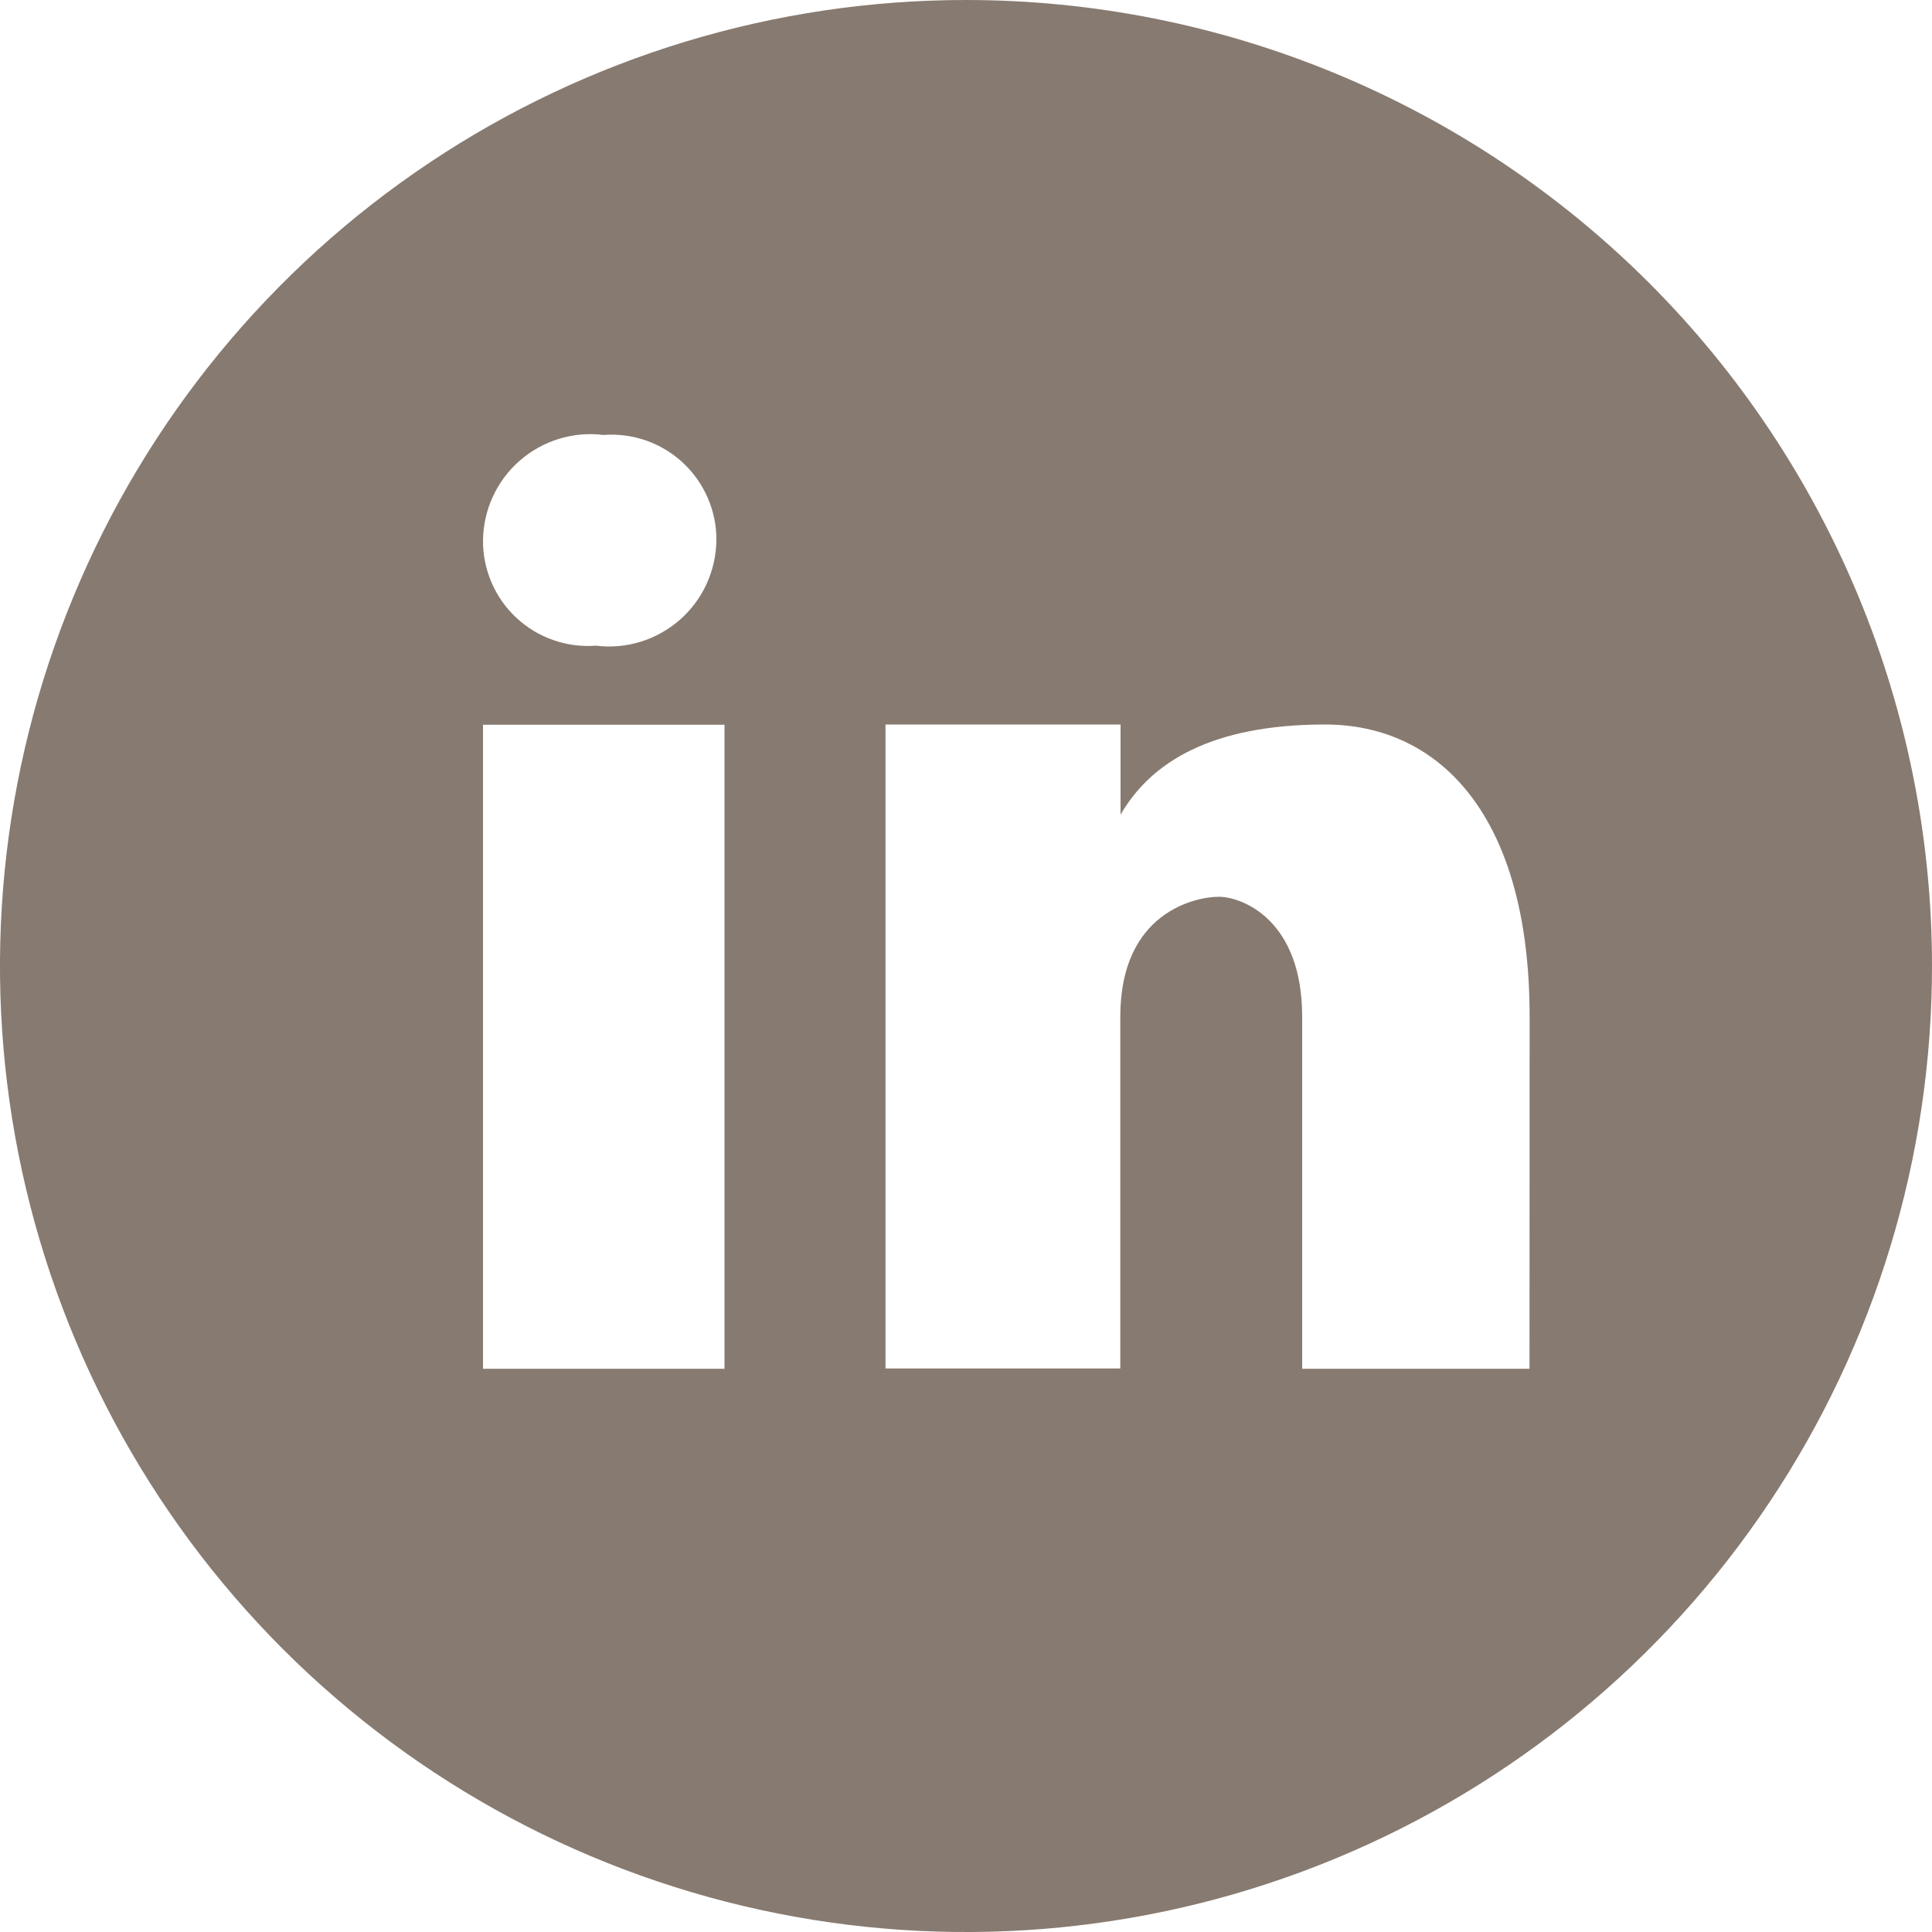 <svg width="30" height="30" viewBox="0 0 30 30" fill="none" xmlns="http://www.w3.org/2000/svg">
<path d="M15 0C12.033 0 9.133 0.88 6.666 2.528C4.2 4.176 2.277 6.519 1.142 9.26C0.006 12.001 -0.291 15.017 0.288 17.926C0.867 20.836 2.296 23.509 4.393 25.607C6.491 27.704 9.164 29.133 12.074 29.712C14.983 30.291 17.999 29.994 20.74 28.858C23.481 27.723 25.824 25.8 27.472 23.334C29.12 20.867 30 17.967 30 15C30 13.03 29.612 11.08 28.858 9.26C28.104 7.44 27 5.786 25.607 4.393C24.214 3.001 22.56 1.896 20.74 1.142C18.92 0.388 16.97 0 15 0ZM9.37 6.754C9.595 6.737 9.821 6.766 10.034 6.841C10.246 6.915 10.441 7.033 10.606 7.187C10.771 7.341 10.902 7.527 10.991 7.734C11.081 7.941 11.126 8.165 11.124 8.39C11.121 8.624 11.069 8.856 10.971 9.069C10.873 9.282 10.731 9.472 10.555 9.626C10.378 9.78 10.171 9.896 9.947 9.965C9.723 10.034 9.487 10.055 9.254 10.026C9.029 10.043 8.803 10.014 8.591 9.939C8.378 9.865 8.183 9.747 8.018 9.593C7.853 9.439 7.722 9.253 7.633 9.046C7.544 8.839 7.498 8.615 7.5 8.39C7.503 8.156 7.555 7.924 7.653 7.711C7.751 7.498 7.893 7.308 8.069 7.154C8.246 7 8.453 6.884 8.677 6.815C8.901 6.746 9.137 6.725 9.37 6.754ZM11.25 21.254H7.5V11.254H11.25V21.254ZM23.75 21.254H20.22V15.785C20.22 14.274 19.279 13.925 18.926 13.925C18.573 13.925 17.396 14.158 17.396 15.785V21.25H13.75V11.25H17.4V12.65C17.87 11.836 18.811 11.25 20.576 11.25C22.341 11.25 23.752 12.65 23.752 15.785L23.75 21.254Z" fill="#877A70"/>
</svg>
